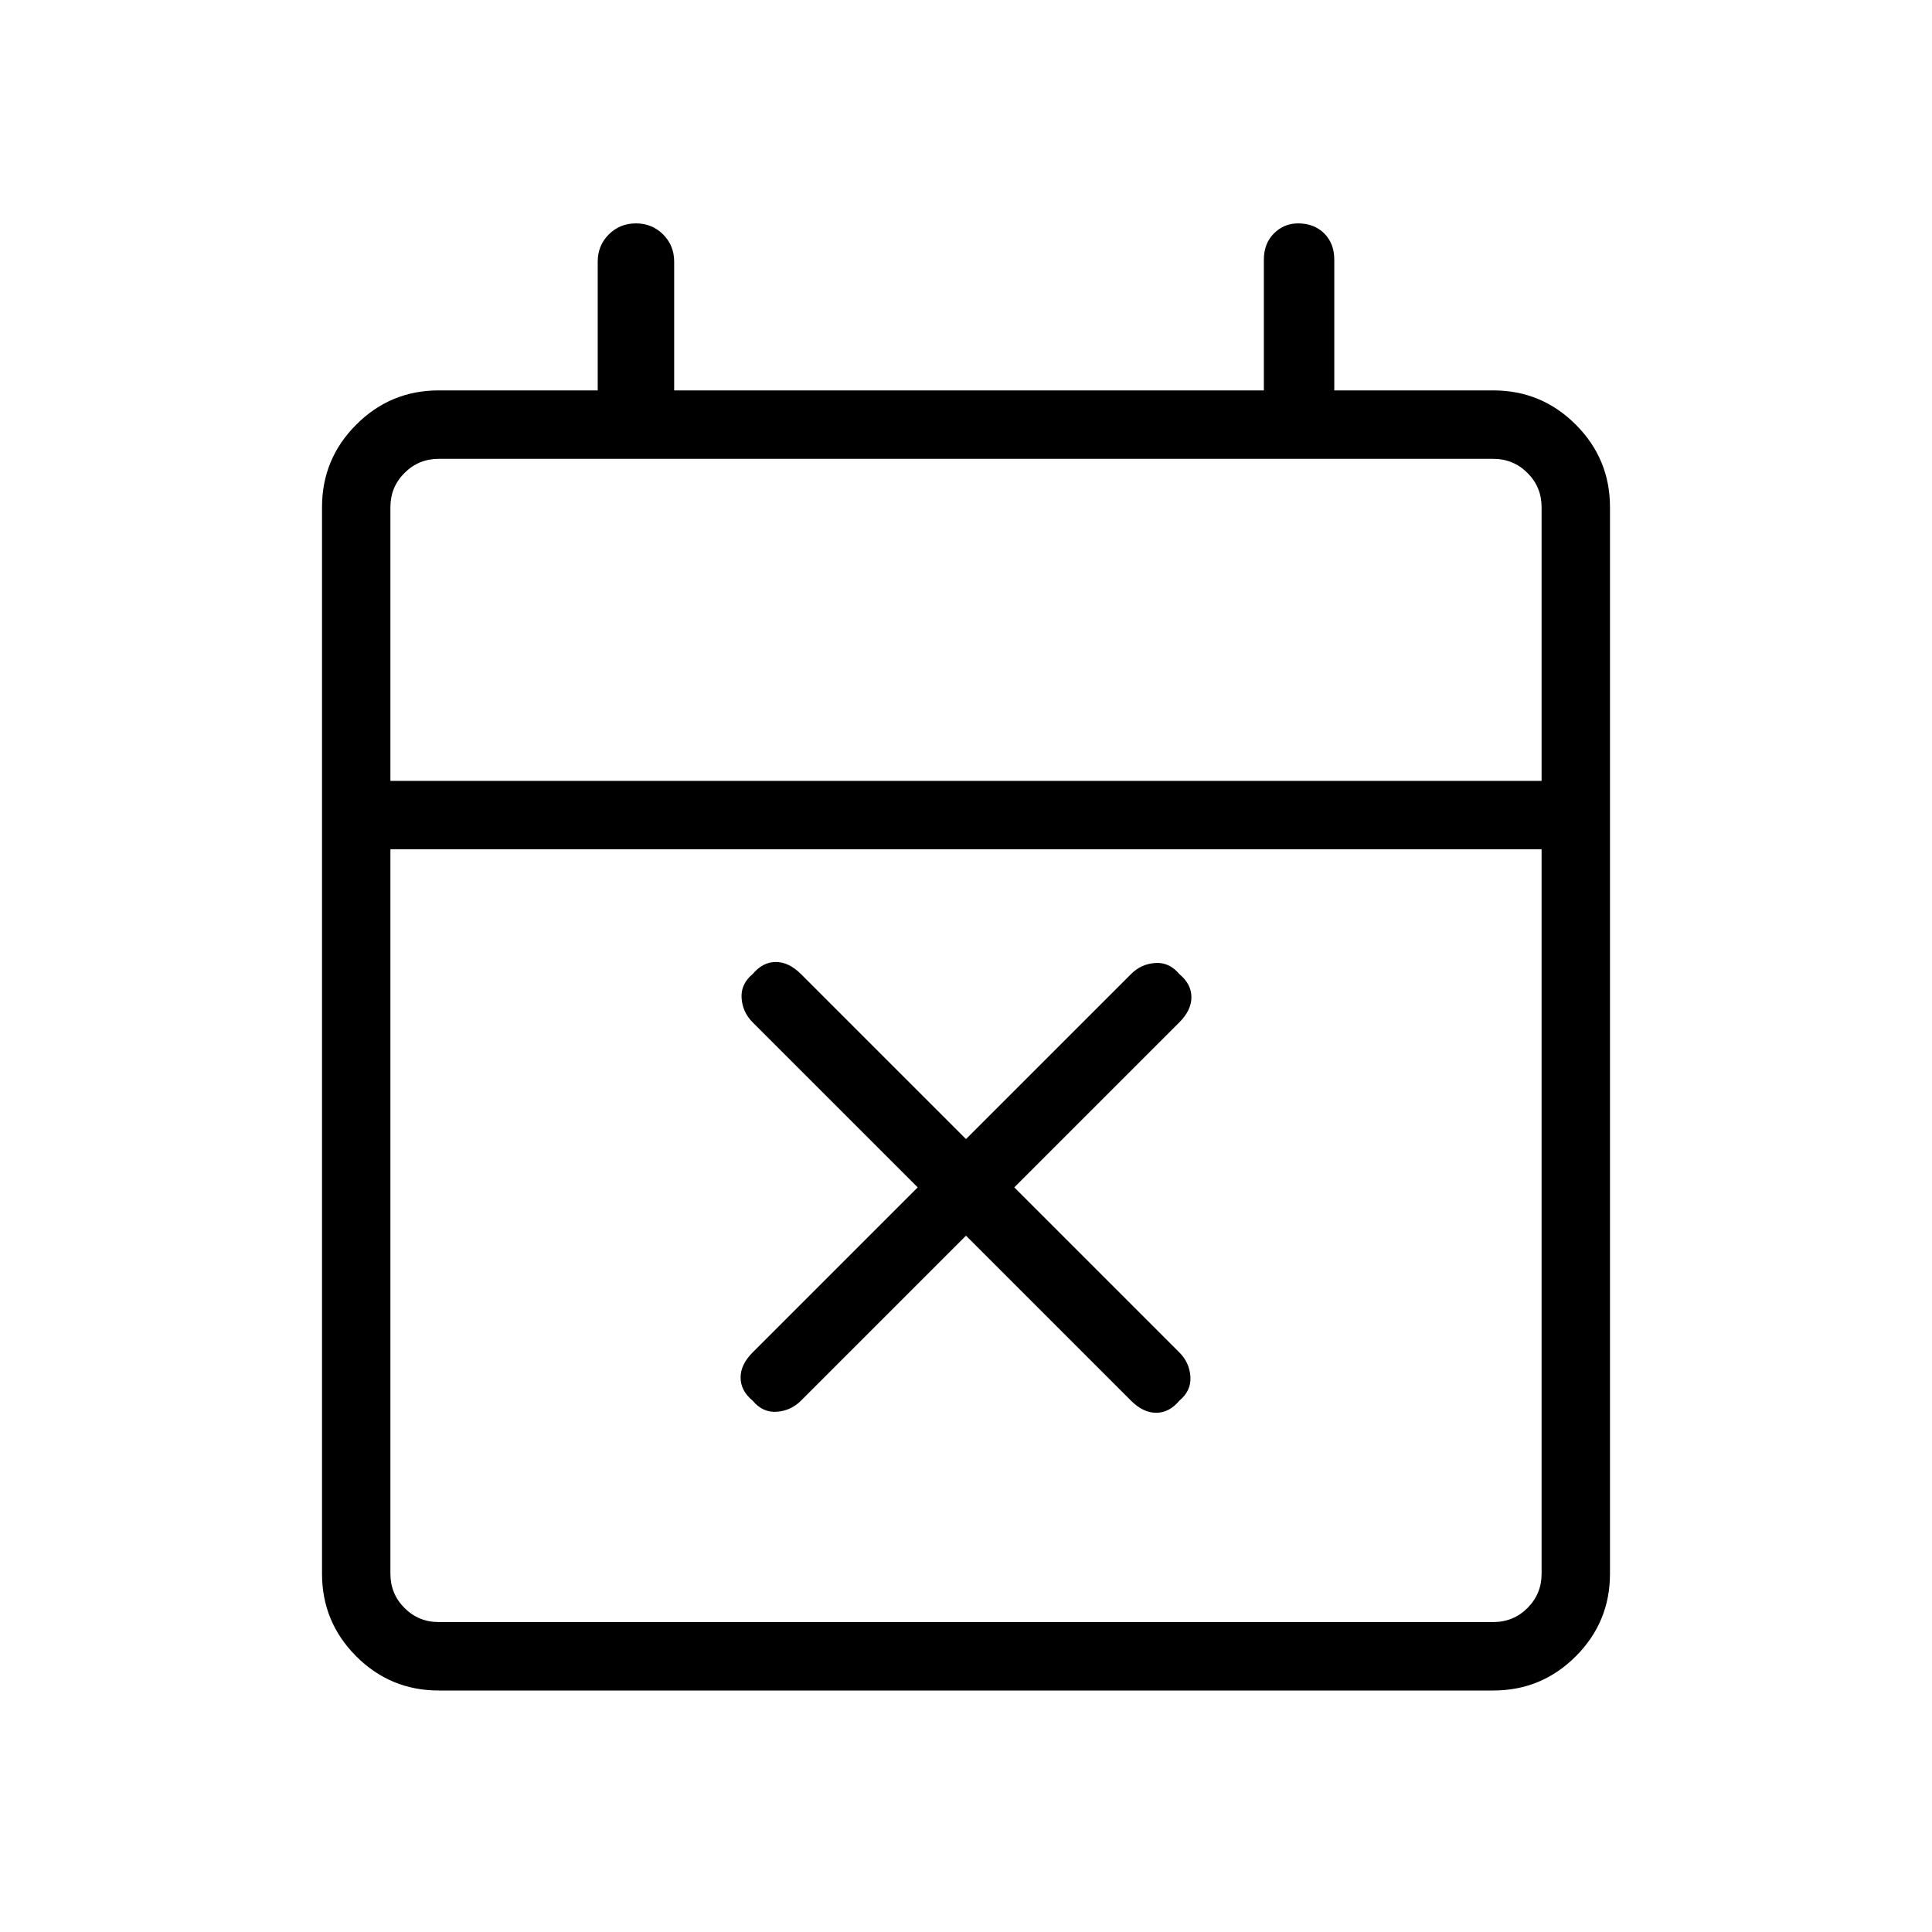 <svg xmlns="http://www.w3.org/2000/svg" height="40" width="40"><path d="M20 25.583 16.583 29Q16.375 29.208 16.083 29.229Q15.792 29.25 15.583 29Q15.333 28.792 15.333 28.521Q15.333 28.25 15.583 28L19 24.583L15.583 21.167Q15.375 20.958 15.354 20.667Q15.333 20.375 15.583 20.167Q15.792 19.917 16.062 19.917Q16.333 19.917 16.583 20.167L20 23.583L23.417 20.167Q23.625 19.958 23.917 19.938Q24.208 19.917 24.417 20.167Q24.667 20.375 24.667 20.646Q24.667 20.917 24.417 21.167L21 24.583L24.417 28Q24.625 28.208 24.646 28.5Q24.667 28.792 24.417 29Q24.208 29.25 23.938 29.25Q23.667 29.25 23.417 29ZM9.083 35Q8.083 35 7.375 34.292Q6.667 33.583 6.667 32.583V10.5Q6.667 9.5 7.375 8.792Q8.083 8.083 9.083 8.083H12.375V5.417Q12.375 5.083 12.604 4.854Q12.833 4.625 13.167 4.625Q13.5 4.625 13.729 4.854Q13.958 5.083 13.958 5.417V8.083H26.167V5.375Q26.167 5.042 26.375 4.833Q26.583 4.625 26.875 4.625Q27.208 4.625 27.417 4.833Q27.625 5.042 27.625 5.375V8.083H30.917Q31.917 8.083 32.625 8.792Q33.333 9.5 33.333 10.5V32.583Q33.333 33.583 32.625 34.292Q31.917 35 30.917 35ZM9.083 33.583H30.917Q31.333 33.583 31.625 33.292Q31.917 33 31.917 32.583V17.583H8.083V32.583Q8.083 33 8.375 33.292Q8.667 33.583 9.083 33.583ZM8.083 16.167H31.917V10.5Q31.917 10.083 31.625 9.792Q31.333 9.5 30.917 9.5H9.083Q8.667 9.5 8.375 9.792Q8.083 10.083 8.083 10.5ZM8.083 16.167V10.5Q8.083 10.083 8.083 9.792Q8.083 9.5 8.083 9.5Q8.083 9.5 8.083 9.792Q8.083 10.083 8.083 10.5V16.167Z"/></svg>